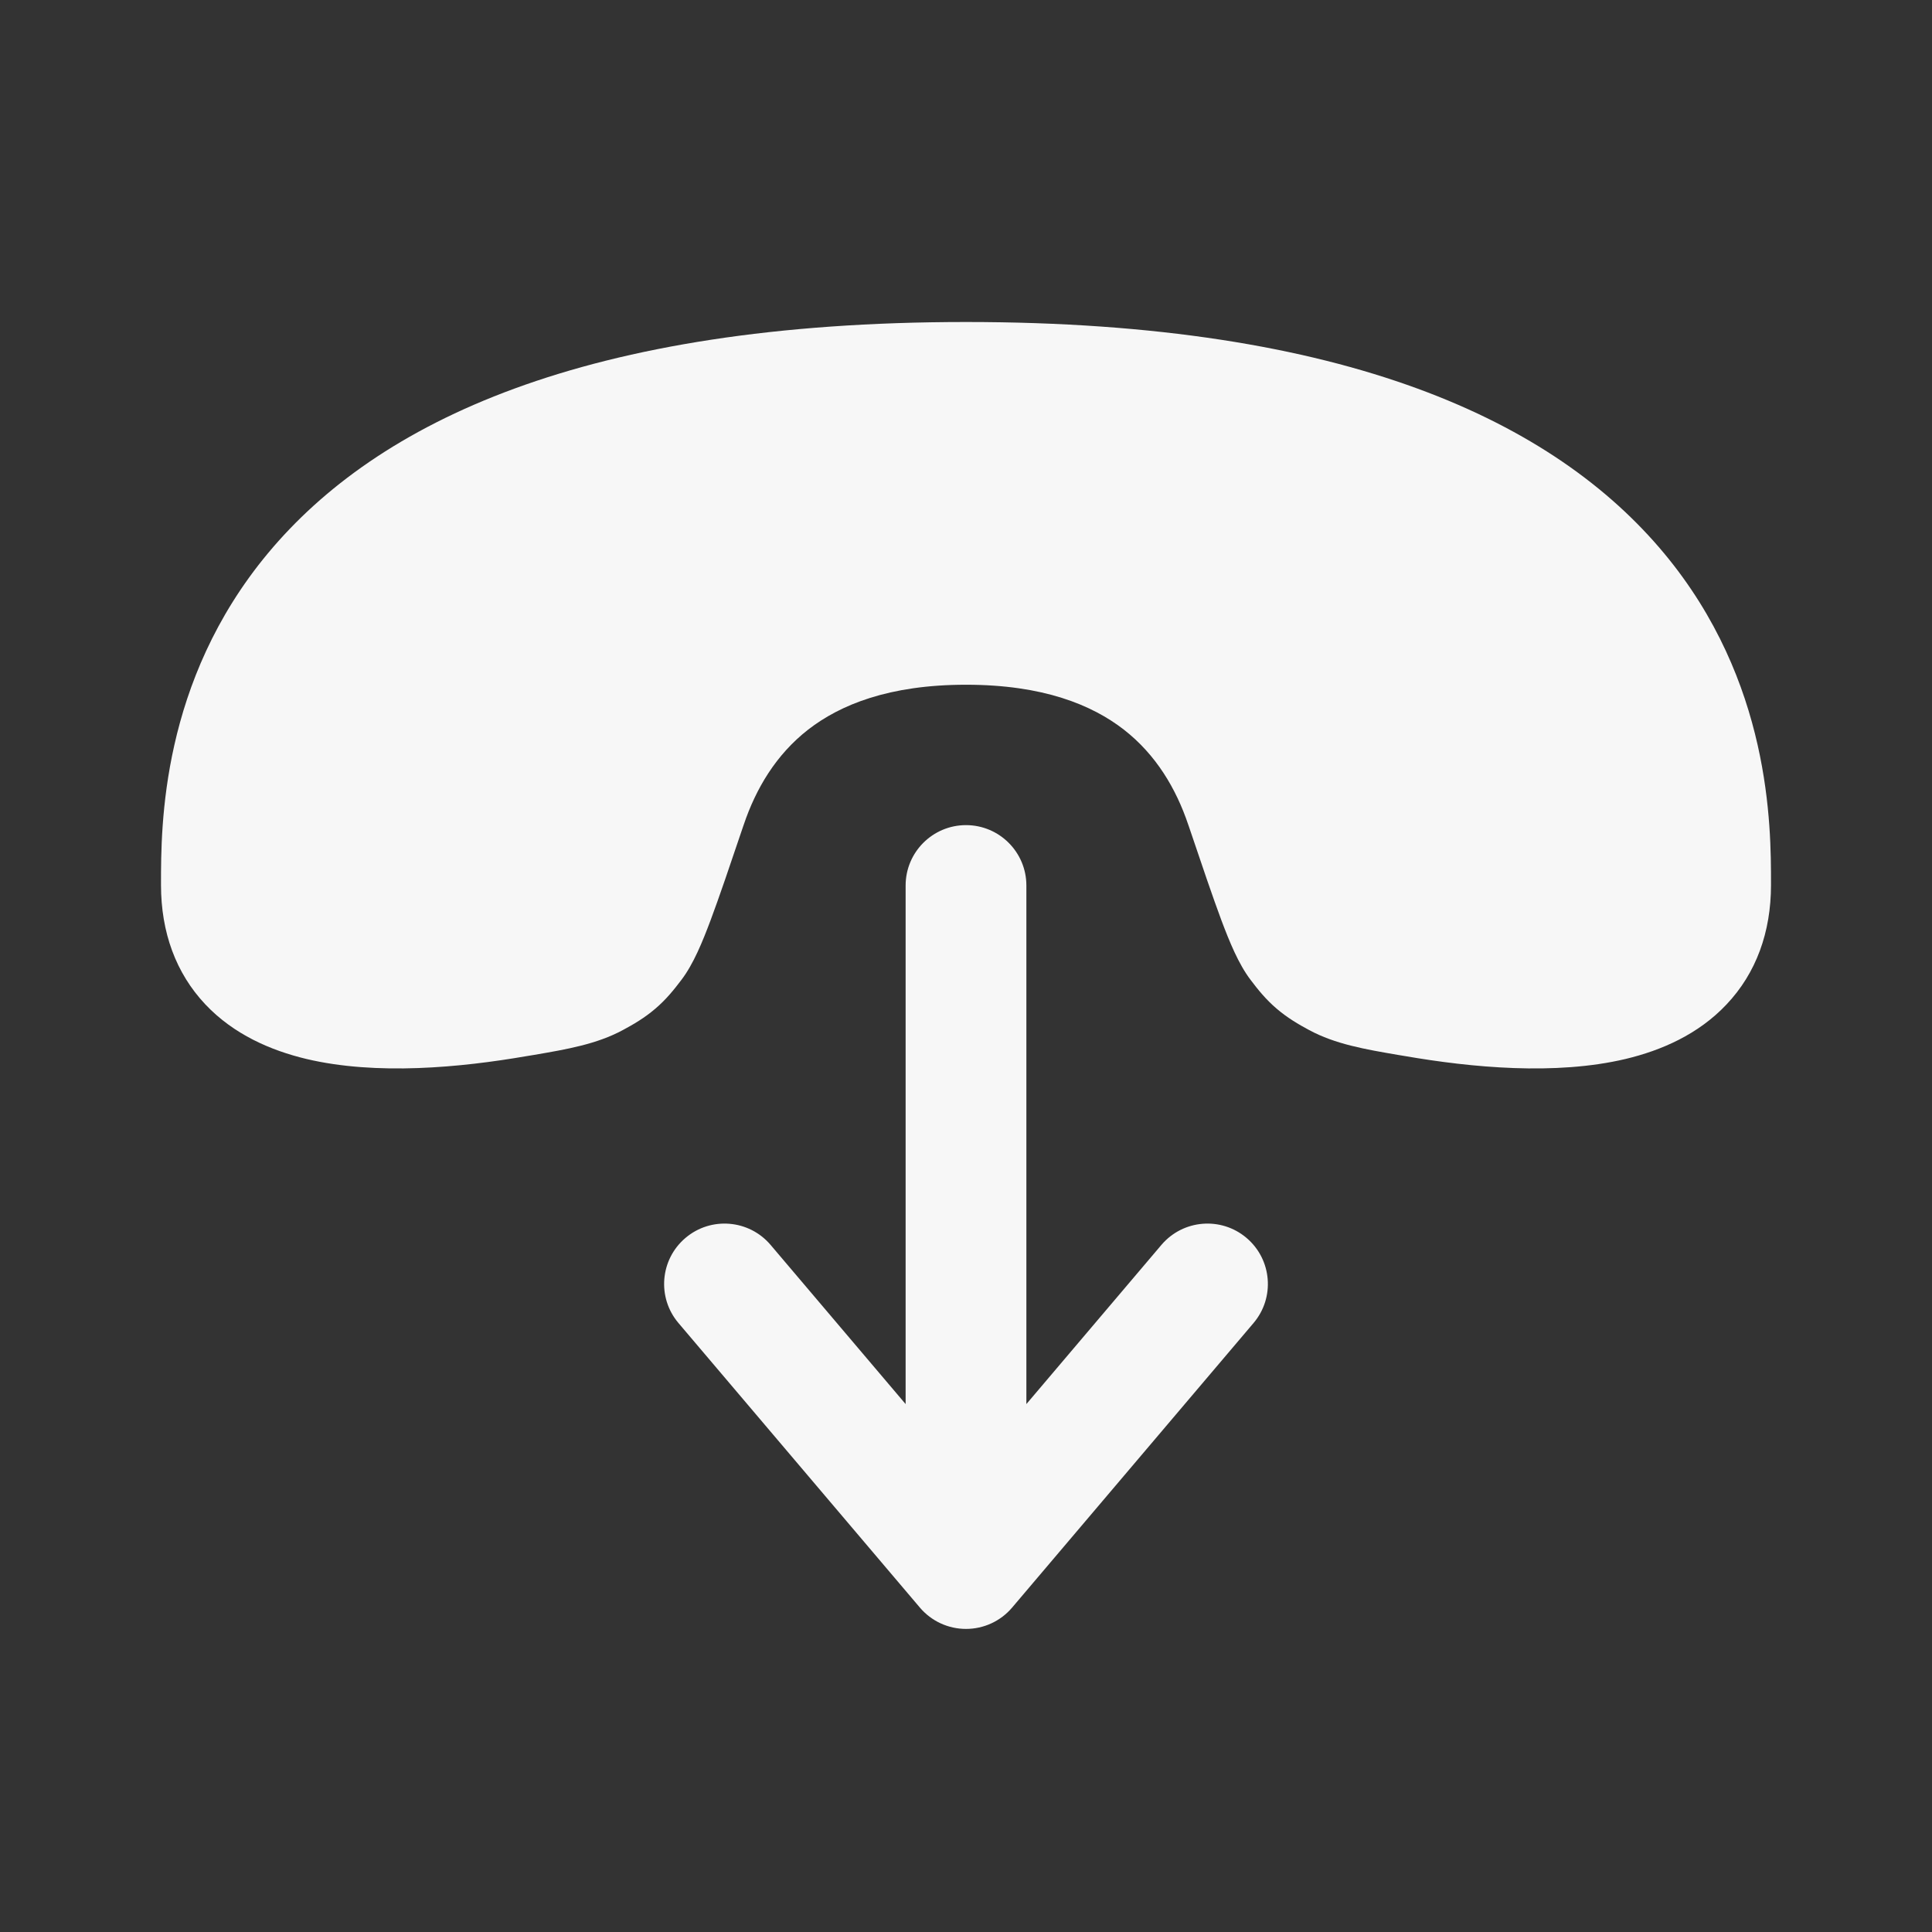 <svg width="24" height="24" viewBox="0 0 24 24" fill="none" xmlns="http://www.w3.org/2000/svg">
<rect x="0" y="0" width="24" height="24" fill="#333333" stroke="none"/>
<path d="M12 4C7.257 4 4.684 5.246 3.33 6.871C2 8.468 2 10.258 2 10.978L2 10.994C2 11.581 2.185 12.089 2.551 12.477C2.903 12.85 3.363 13.049 3.807 13.155C4.677 13.361 5.719 13.262 6.545 13.119L6.631 13.105C7.046 13.034 7.412 12.971 7.737 12.796C7.871 12.724 8.008 12.644 8.141 12.53C8.274 12.417 8.373 12.294 8.465 12.172C8.615 11.975 8.727 11.698 8.827 11.432C8.935 11.143 9.067 10.754 9.234 10.259L9.239 10.245C9.39 9.797 9.639 9.375 10.04 9.063C10.436 8.756 11.042 8.506 12 8.506C12.958 8.506 13.564 8.756 13.96 9.063C14.361 9.375 14.61 9.797 14.761 10.245L14.766 10.259C14.933 10.754 15.065 11.143 15.173 11.433C15.273 11.698 15.385 11.975 15.535 12.172C15.627 12.294 15.726 12.417 15.859 12.53C15.992 12.644 16.129 12.724 16.263 12.796C16.588 12.971 16.954 13.034 17.369 13.105L17.454 13.119C18.281 13.262 19.323 13.361 20.193 13.155C20.637 13.049 21.097 12.85 21.448 12.477C21.815 12.089 22 11.581 22 10.994V10.978C22 10.258 22 8.468 20.67 6.871C19.316 5.246 16.743 4 12 4Z" fill="white" fill-opacity="0.96"/>
<path d="M12.75 11C12.75 10.586 12.414 10.25 12 10.25C11.586 10.25 11.25 10.586 11.25 11V17.442L9.572 15.464C9.304 15.149 8.831 15.11 8.515 15.378C8.199 15.646 8.16 16.119 8.428 16.435L11.428 19.971C11.571 20.139 11.78 20.235 12 20.235C12.22 20.235 12.429 20.139 12.572 19.971L15.572 16.435C15.84 16.119 15.801 15.646 15.485 15.378C15.169 15.11 14.696 15.149 14.428 15.464L12.75 17.442V11Z" fill="white" fill-opacity="0.96"/>
</svg>
